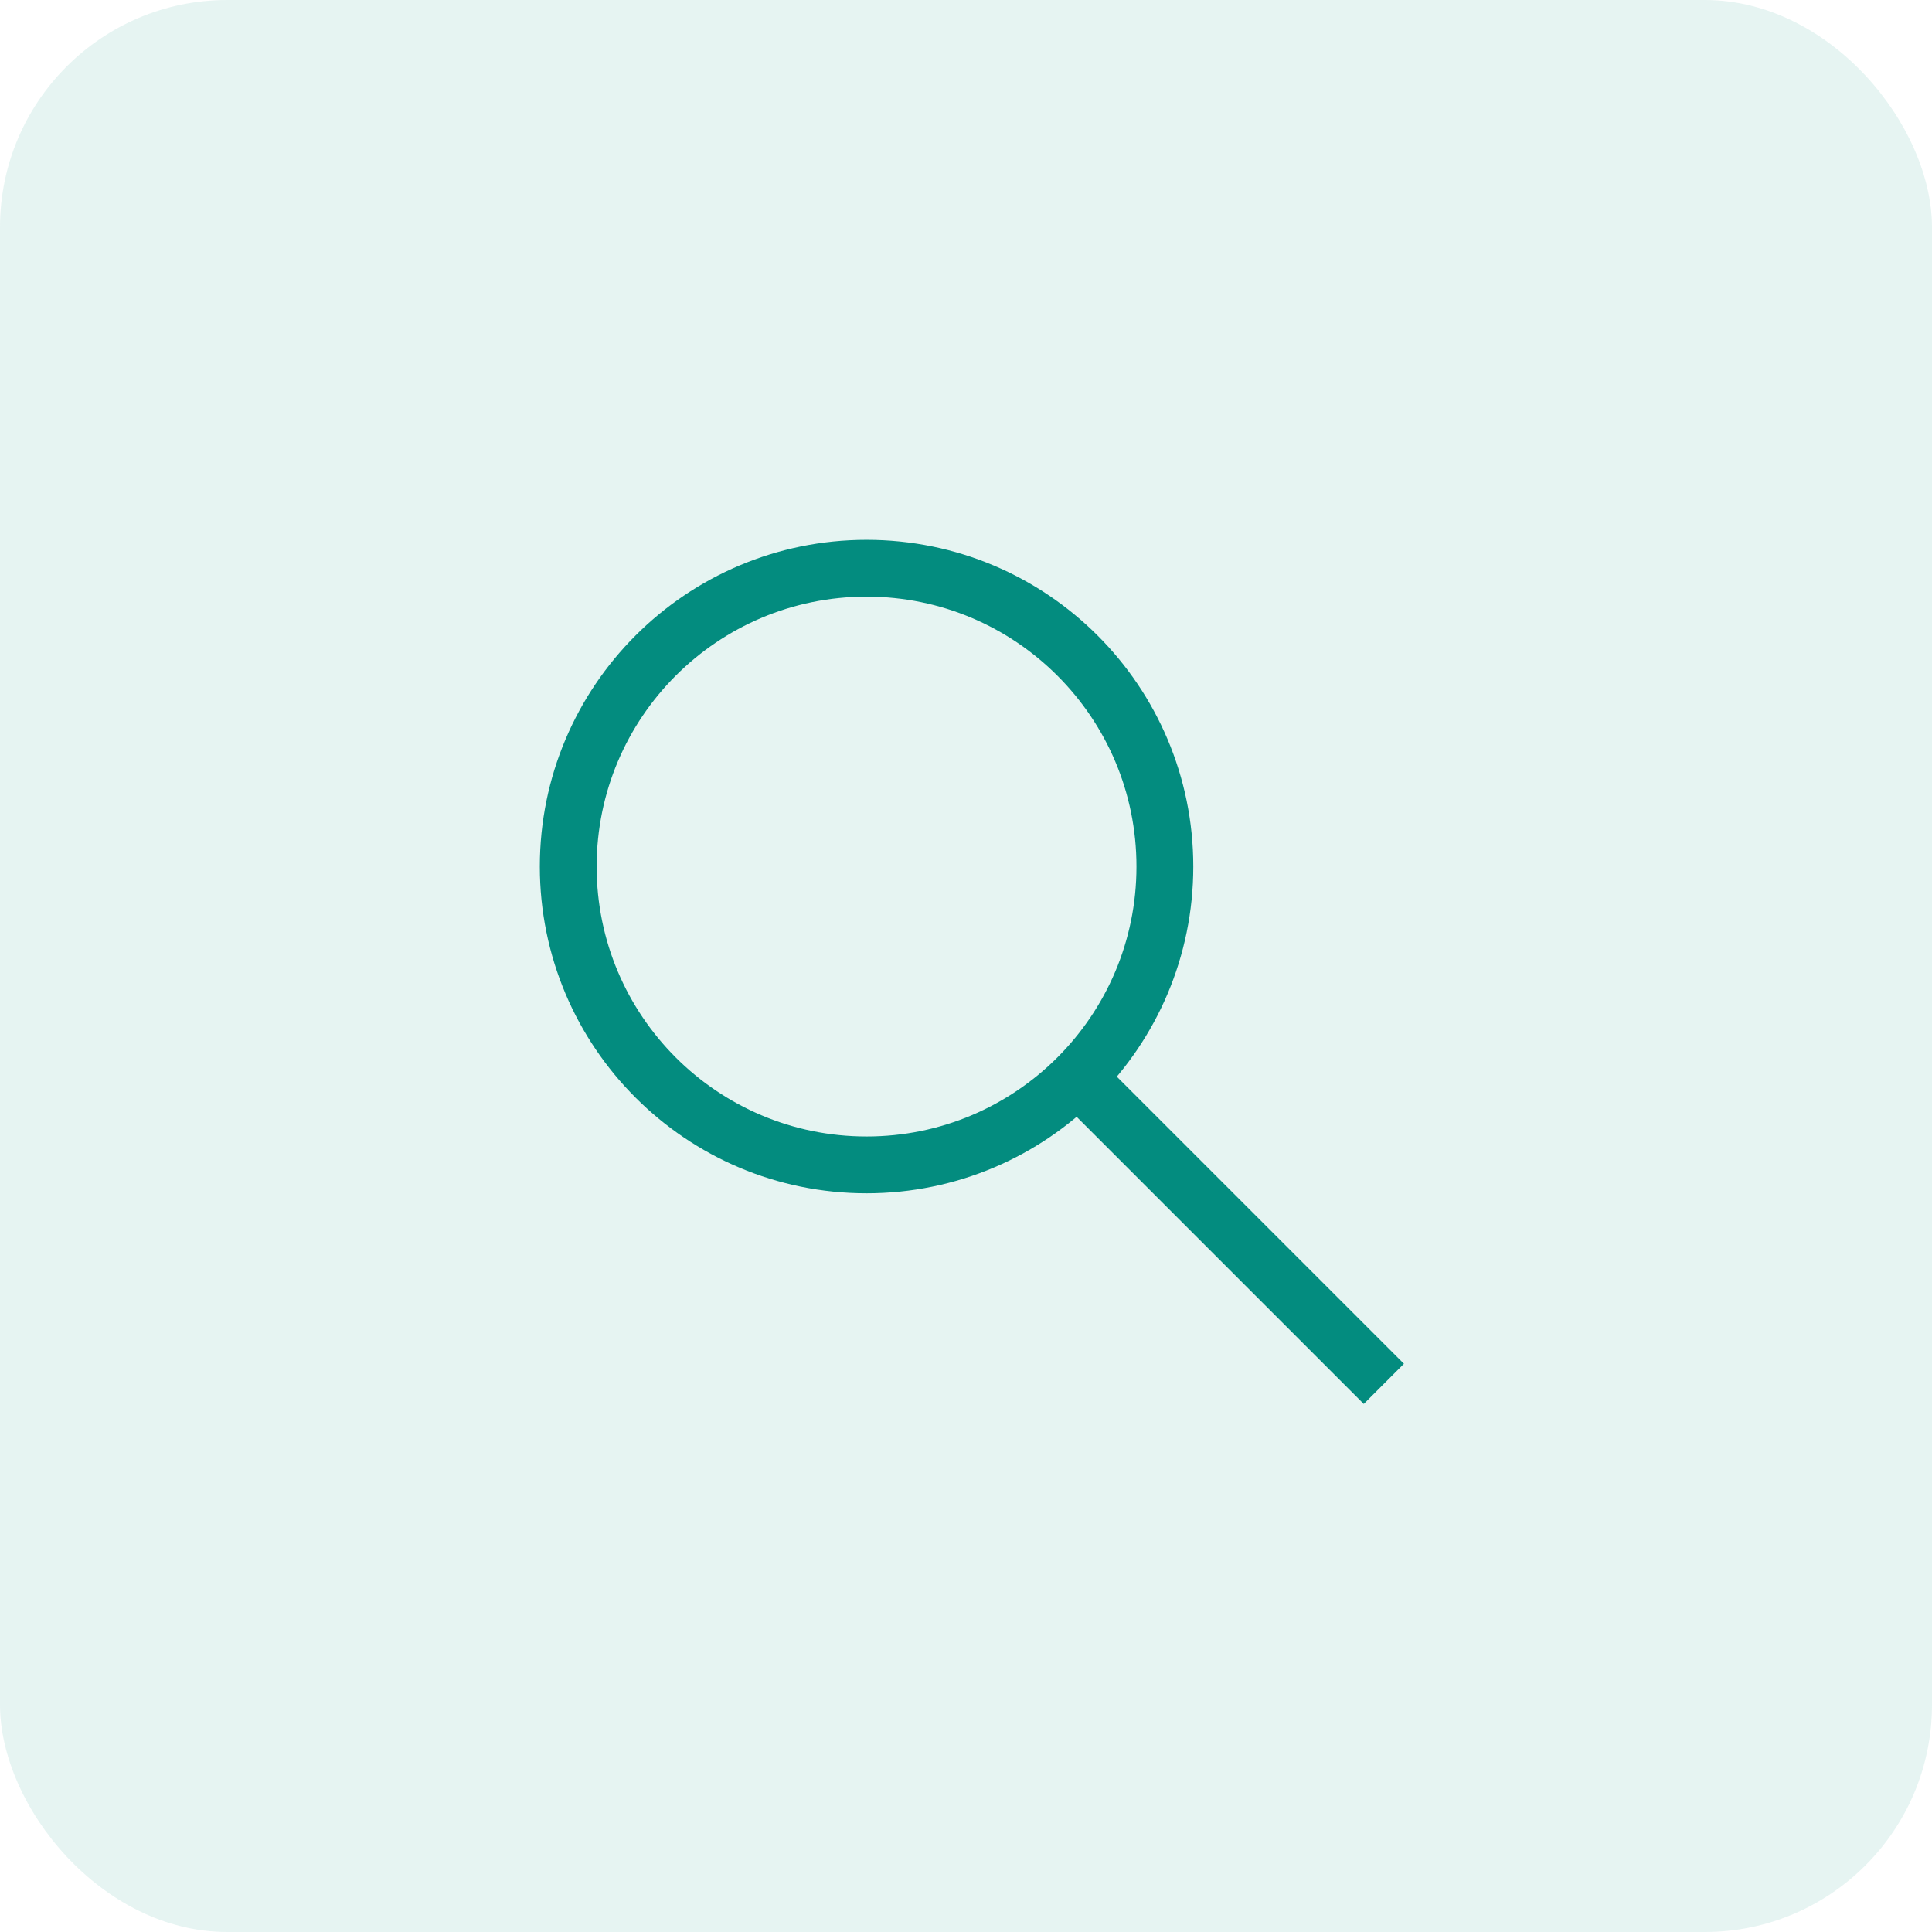 <svg width="68" height="68" viewBox="0 0 68 68" fill="none" xmlns="http://www.w3.org/2000/svg">
<rect width="68" height="68" rx="8" fill="#038C7F" fill-opacity="0.1"/>
<path d="M38.221 38.221L48 48" stroke="#038C7F" stroke-width="2" stroke-linecap="square"/>
<path d="M30.5 41C36.299 41 41 36.299 41 30.5C41 24.701 36.299 20 30.5 20C24.701 20 20 24.701 20 30.5C20 36.299 24.701 41 30.5 41Z" stroke="#038C7F" stroke-width="2" stroke-linecap="square"/>
</svg>
